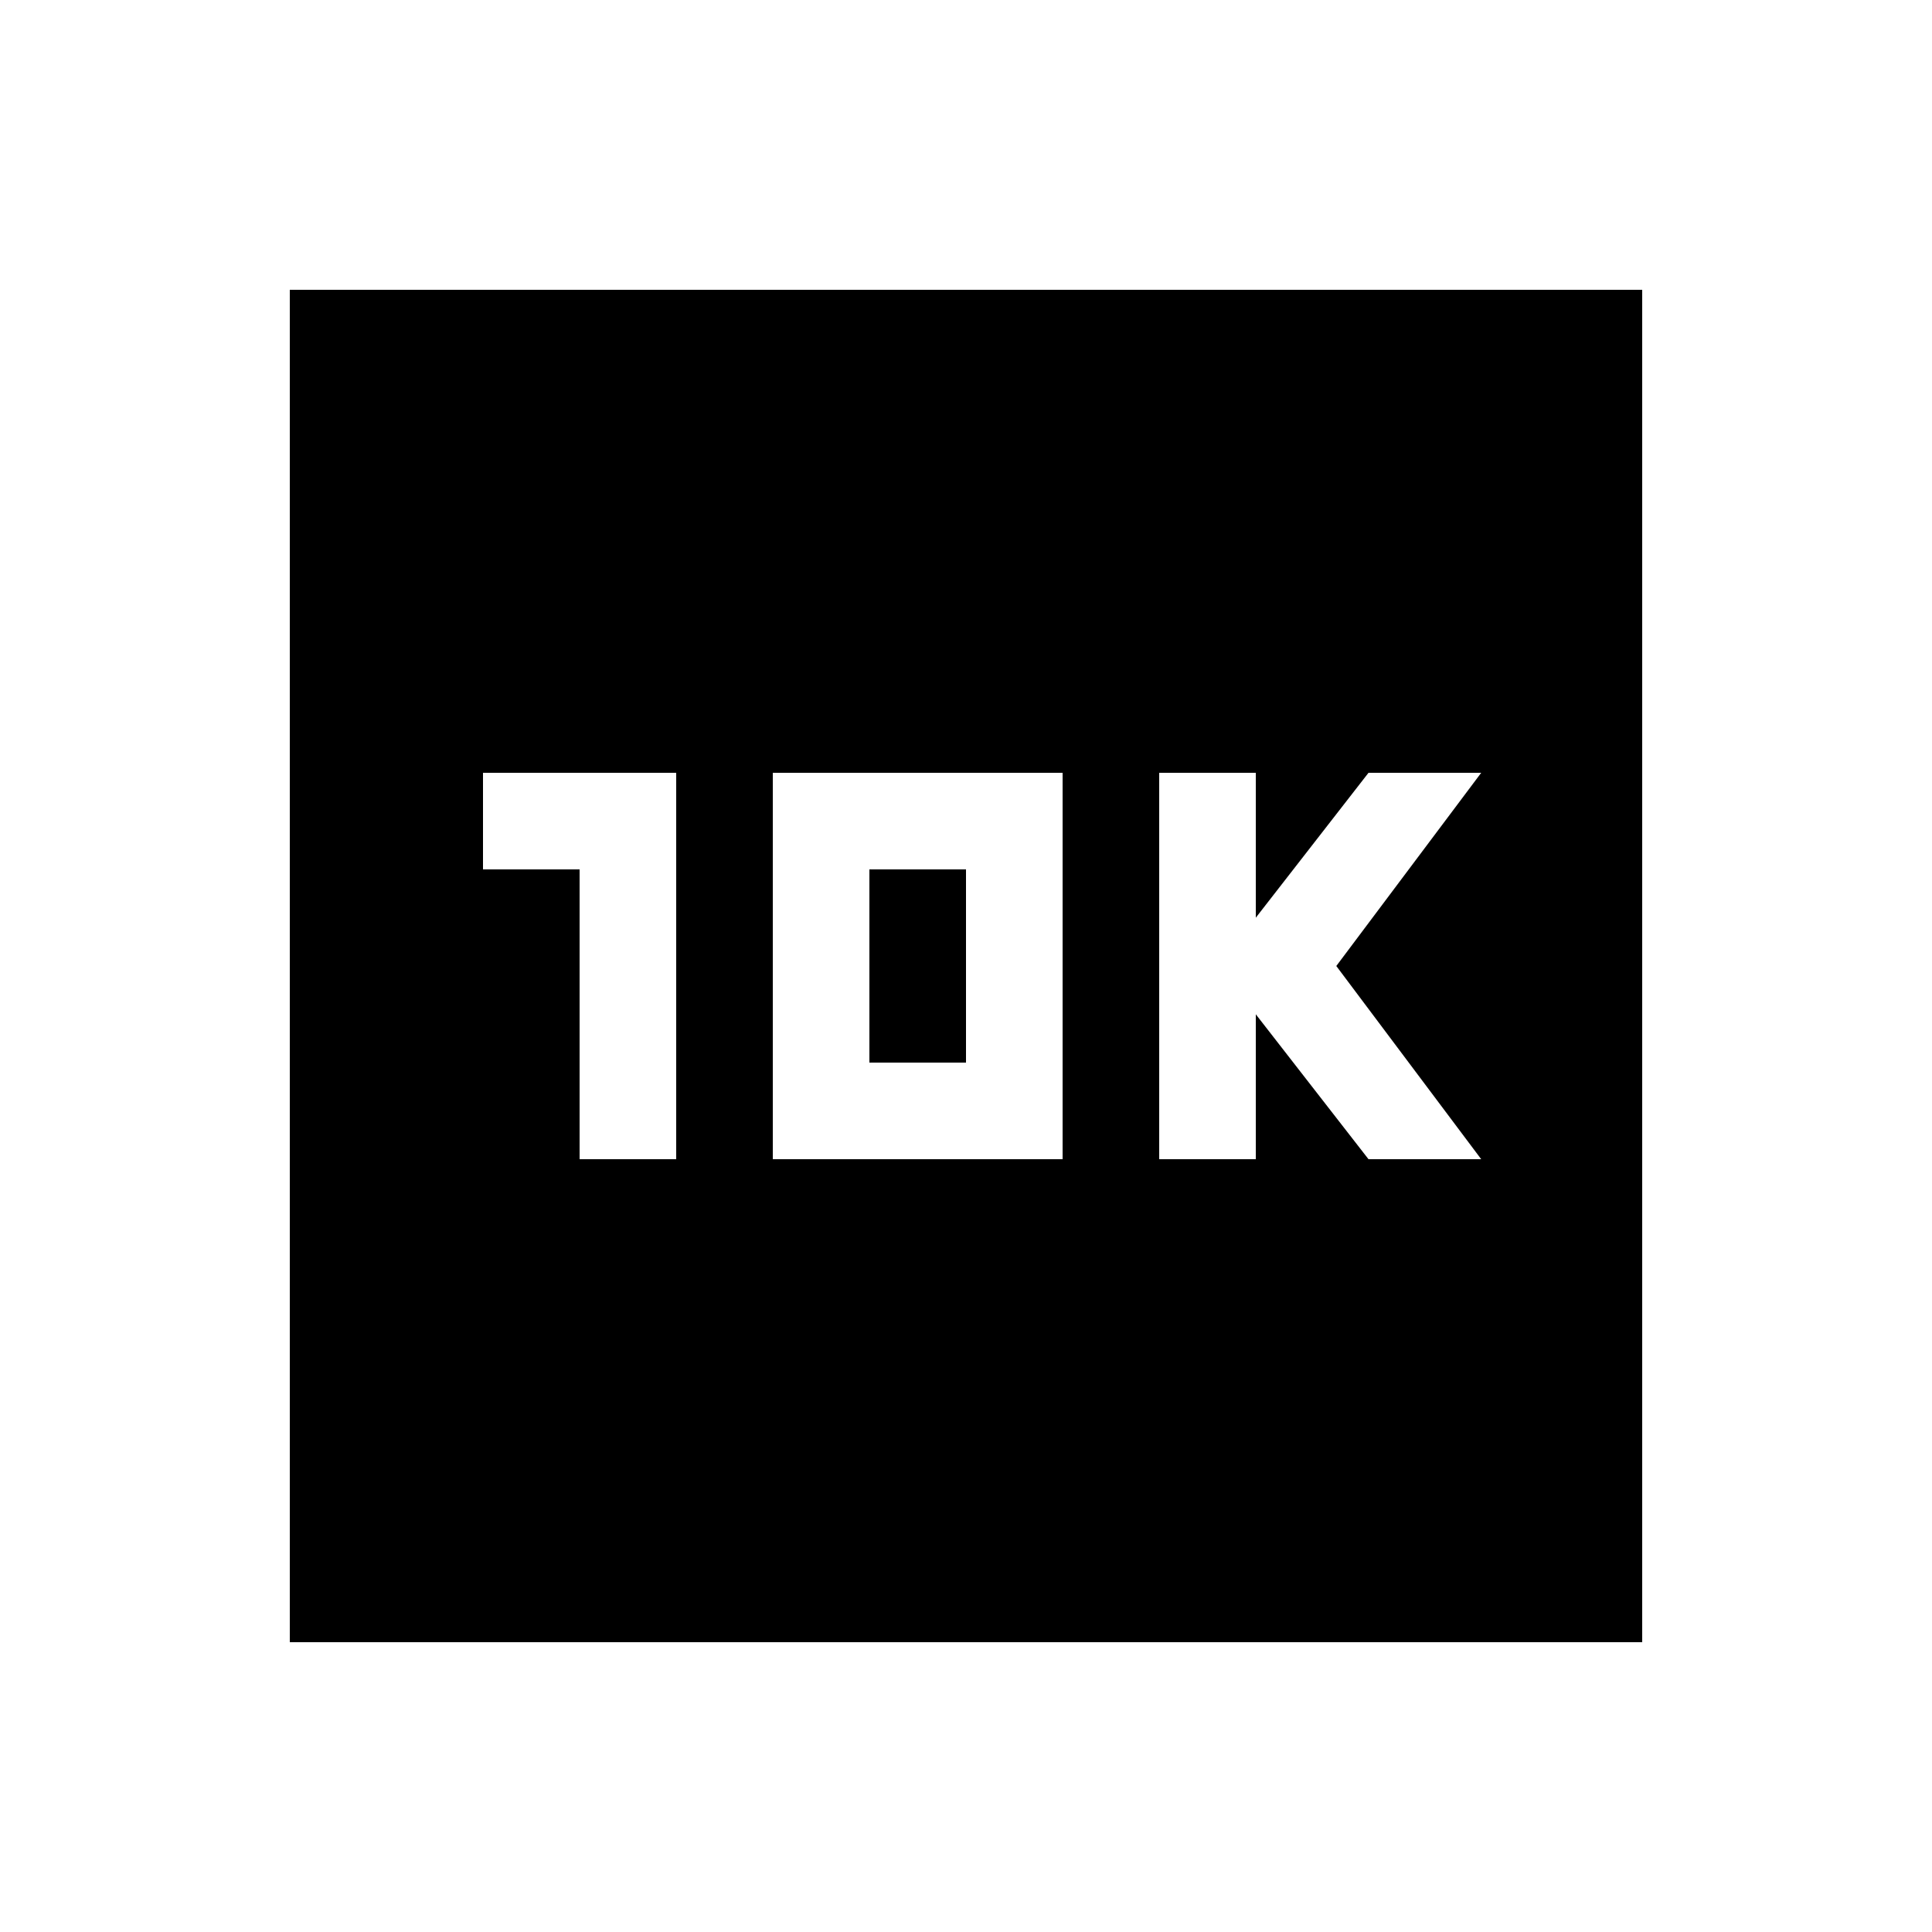 <svg xmlns="http://www.w3.org/2000/svg" height="20" viewBox="0 -960 960 960" width="20"><path d="M288-384h48v-192h-96v48h48v144Zm96 0h144v-192H384v192Zm48-48v-96h48v96h-48Zm144 48h48v-72l56 72h56l-72-96 72-96h-56l-56 72v-72h-48v192ZM144-144v-672h672v672H144Z"/></svg>
